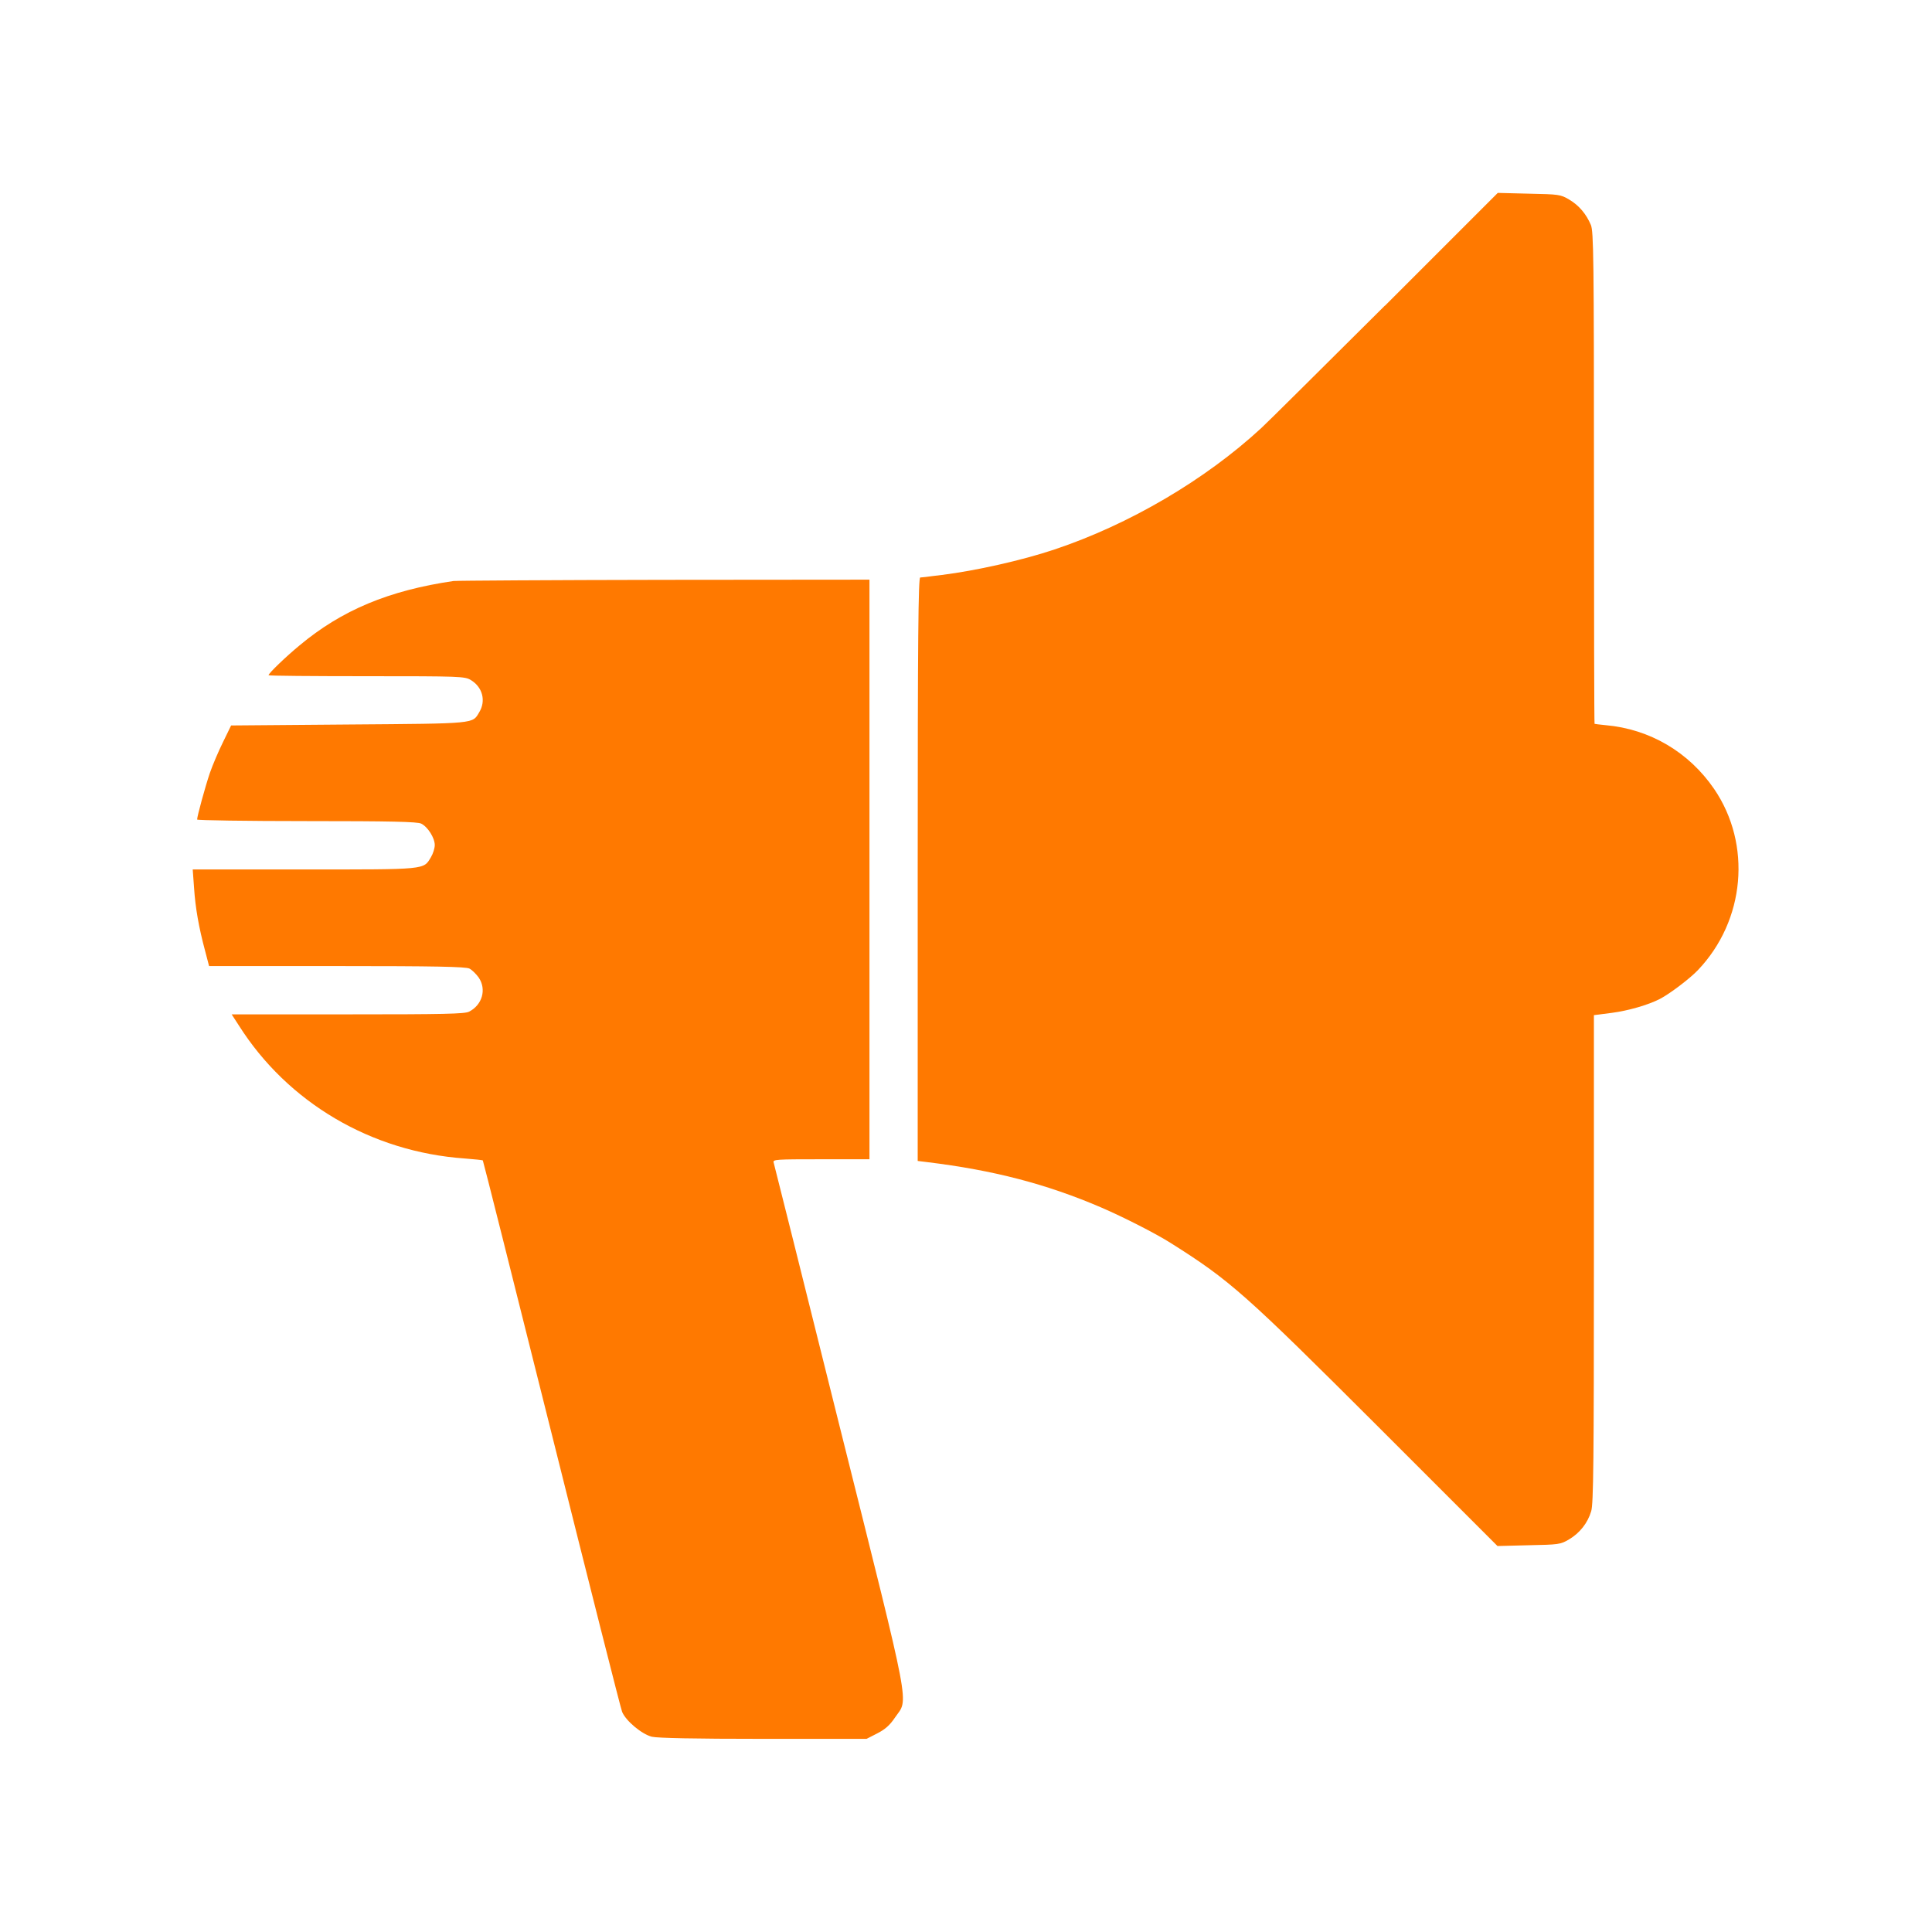 <!-- Generated by IcoMoon.io -->
<svg version="1.1" xmlns="http://www.w3.org/2000/svg" width="32" height="32" viewBox="0 0 32 32">
<title>buzz</title>
<path fill="#ff7900" d="M22.938 5.062c-1.030 1.024-1.949 1.939-2.045 2.026-0.931 0.861-2.192 1.6-3.427 2.013-0.544 0.182-1.306 0.352-1.866 0.422-0.106 0.013-0.221 0.026-0.256 0.032-0.035 0.003-0.083 0.010-0.102 0.010-0.032 0.003-0.042 0.992-0.042 4.832v4.832l0.154 0.019c1.101 0.134 1.978 0.362 2.886 0.752 0.358 0.154 0.906 0.432 1.152 0.589 0.986 0.621 1.235 0.845 3.443 3.050l1.968 1.968 0.518-0.013c0.496-0.010 0.525-0.013 0.666-0.096 0.179-0.106 0.31-0.272 0.368-0.467 0.038-0.118 0.045-0.854 0.045-4.182v-4.035l0.298-0.038c0.269-0.035 0.602-0.131 0.794-0.23 0.166-0.086 0.499-0.339 0.63-0.477 0.784-0.822 0.896-2.083 0.269-3.002-0.419-0.611-1.066-0.992-1.798-1.056-0.096-0.010-0.179-0.019-0.182-0.022-0.006-0.006-0.010-1.837-0.010-4.074 0-3.629-0.006-4.080-0.051-4.189-0.077-0.182-0.198-0.326-0.362-0.422-0.141-0.083-0.17-0.086-0.662-0.096l-0.518-0.013-1.869 1.869z"></path>
<path fill="#ff7900" d="M7.52 9.622c-1.078 0.157-1.859 0.483-2.56 1.069-0.221 0.182-0.512 0.461-0.512 0.493 0 0.010 0.73 0.016 1.626 0.016 1.552 0 1.626 0.003 1.725 0.064 0.195 0.118 0.253 0.346 0.138 0.534-0.115 0.192-0.038 0.186-2.157 0.202l-1.952 0.016-0.134 0.275c-0.074 0.15-0.173 0.381-0.218 0.512-0.077 0.227-0.211 0.717-0.211 0.771 0 0.013 0.816 0.026 1.818 0.026 1.386 0 1.834 0.010 1.894 0.042 0.109 0.054 0.224 0.237 0.224 0.355 0 0.054-0.029 0.144-0.064 0.202-0.125 0.208-0.061 0.202-2.099 0.202h-1.846l0.022 0.301c0.022 0.339 0.080 0.662 0.182 1.043l0.067 0.256h2.118c1.629 0 2.134 0.010 2.195 0.042 0.042 0.022 0.112 0.090 0.154 0.15 0.131 0.195 0.058 0.451-0.16 0.563-0.070 0.038-0.426 0.045-2.010 0.045h-1.923l0.118 0.182c0.81 1.28 2.195 2.096 3.741 2.205 0.16 0.013 0.294 0.026 0.301 0.032 0.006 0.003 0.518 2.042 1.139 4.522 0.621 2.483 1.146 4.56 1.168 4.611 0.061 0.15 0.326 0.371 0.493 0.413 0.099 0.022 0.688 0.035 1.85 0.035h1.706l0.176-0.090c0.131-0.067 0.208-0.134 0.294-0.262 0.227-0.333 0.294 0.013-0.918-4.832-0.589-2.368-1.082-4.33-1.091-4.362-0.016-0.051 0.035-0.054 0.784-0.054h0.803v-9.6l-3.398 0.003c-1.872 0.003-3.437 0.013-3.482 0.019z"></path>
</svg>
